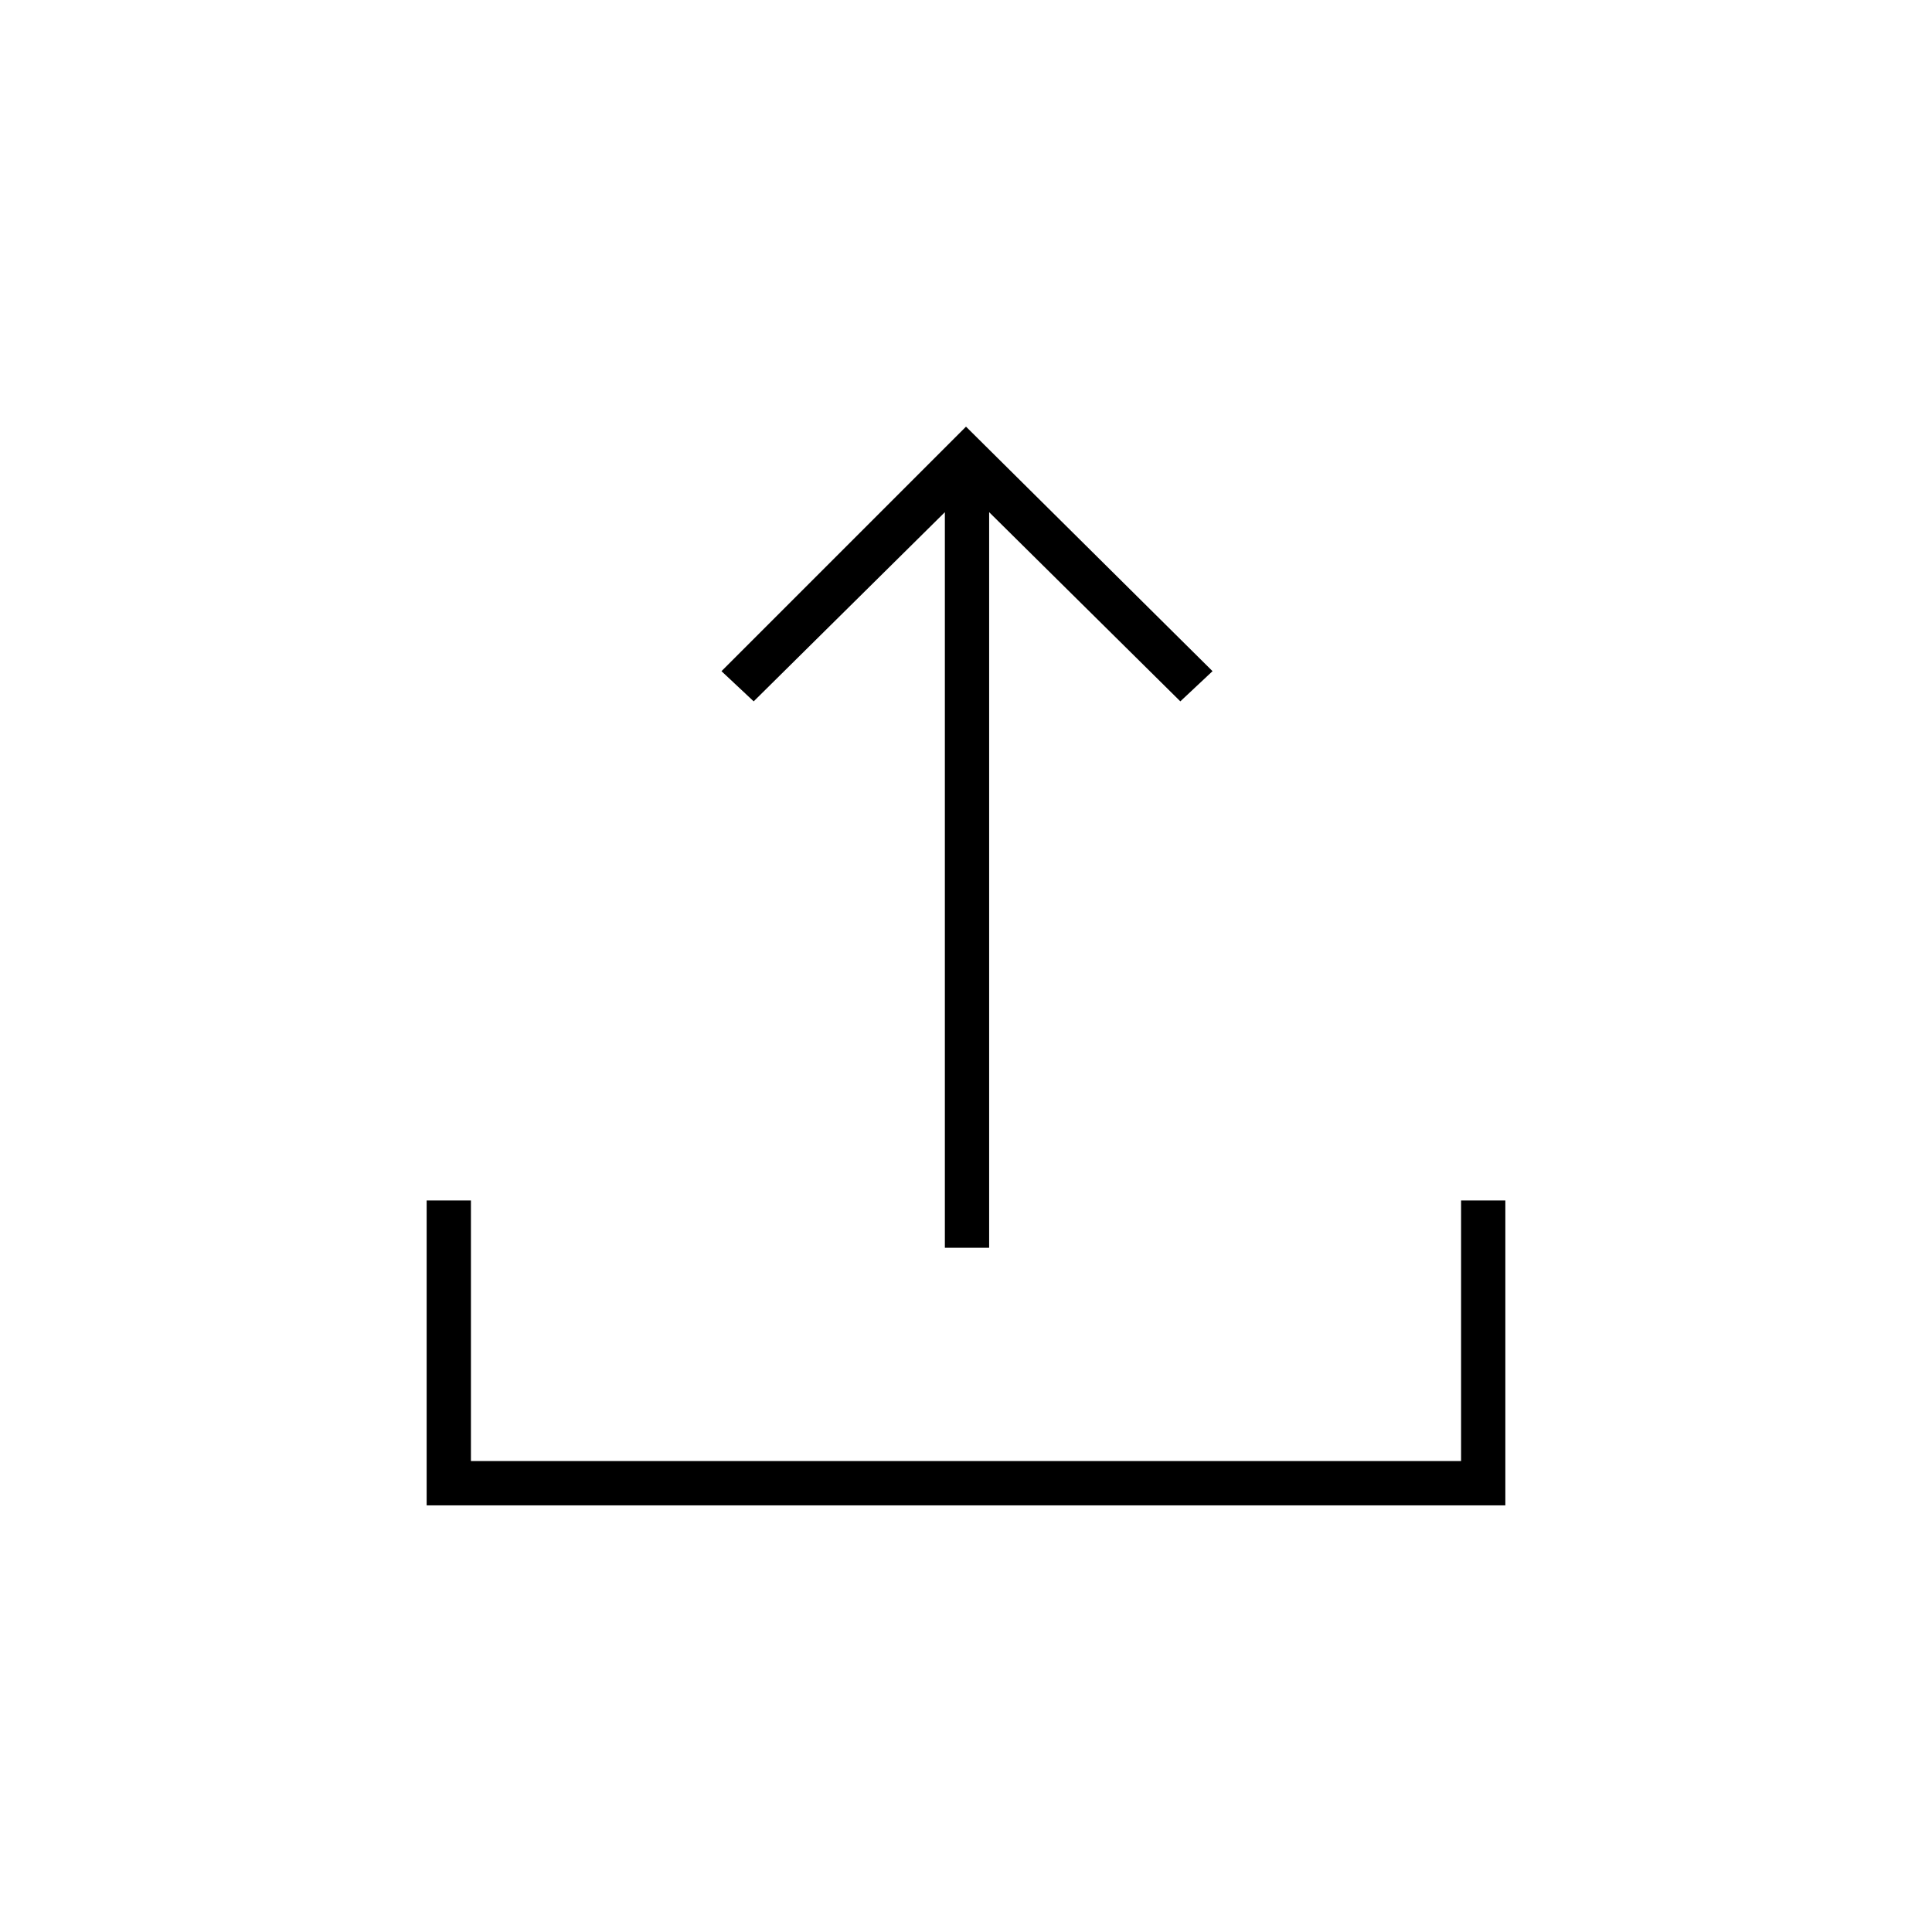 <svg xmlns="http://www.w3.org/2000/svg" height="48" viewBox="0 -960 960 960" width="48"><path d="M469.5-340v-365.5l-95 94-16-15L480-748l122.5 121.5-16 15-95-94V-340h-22ZM212-212v-151.5h22V-234h492v-129.5h22V-212H212Z"/></svg>
